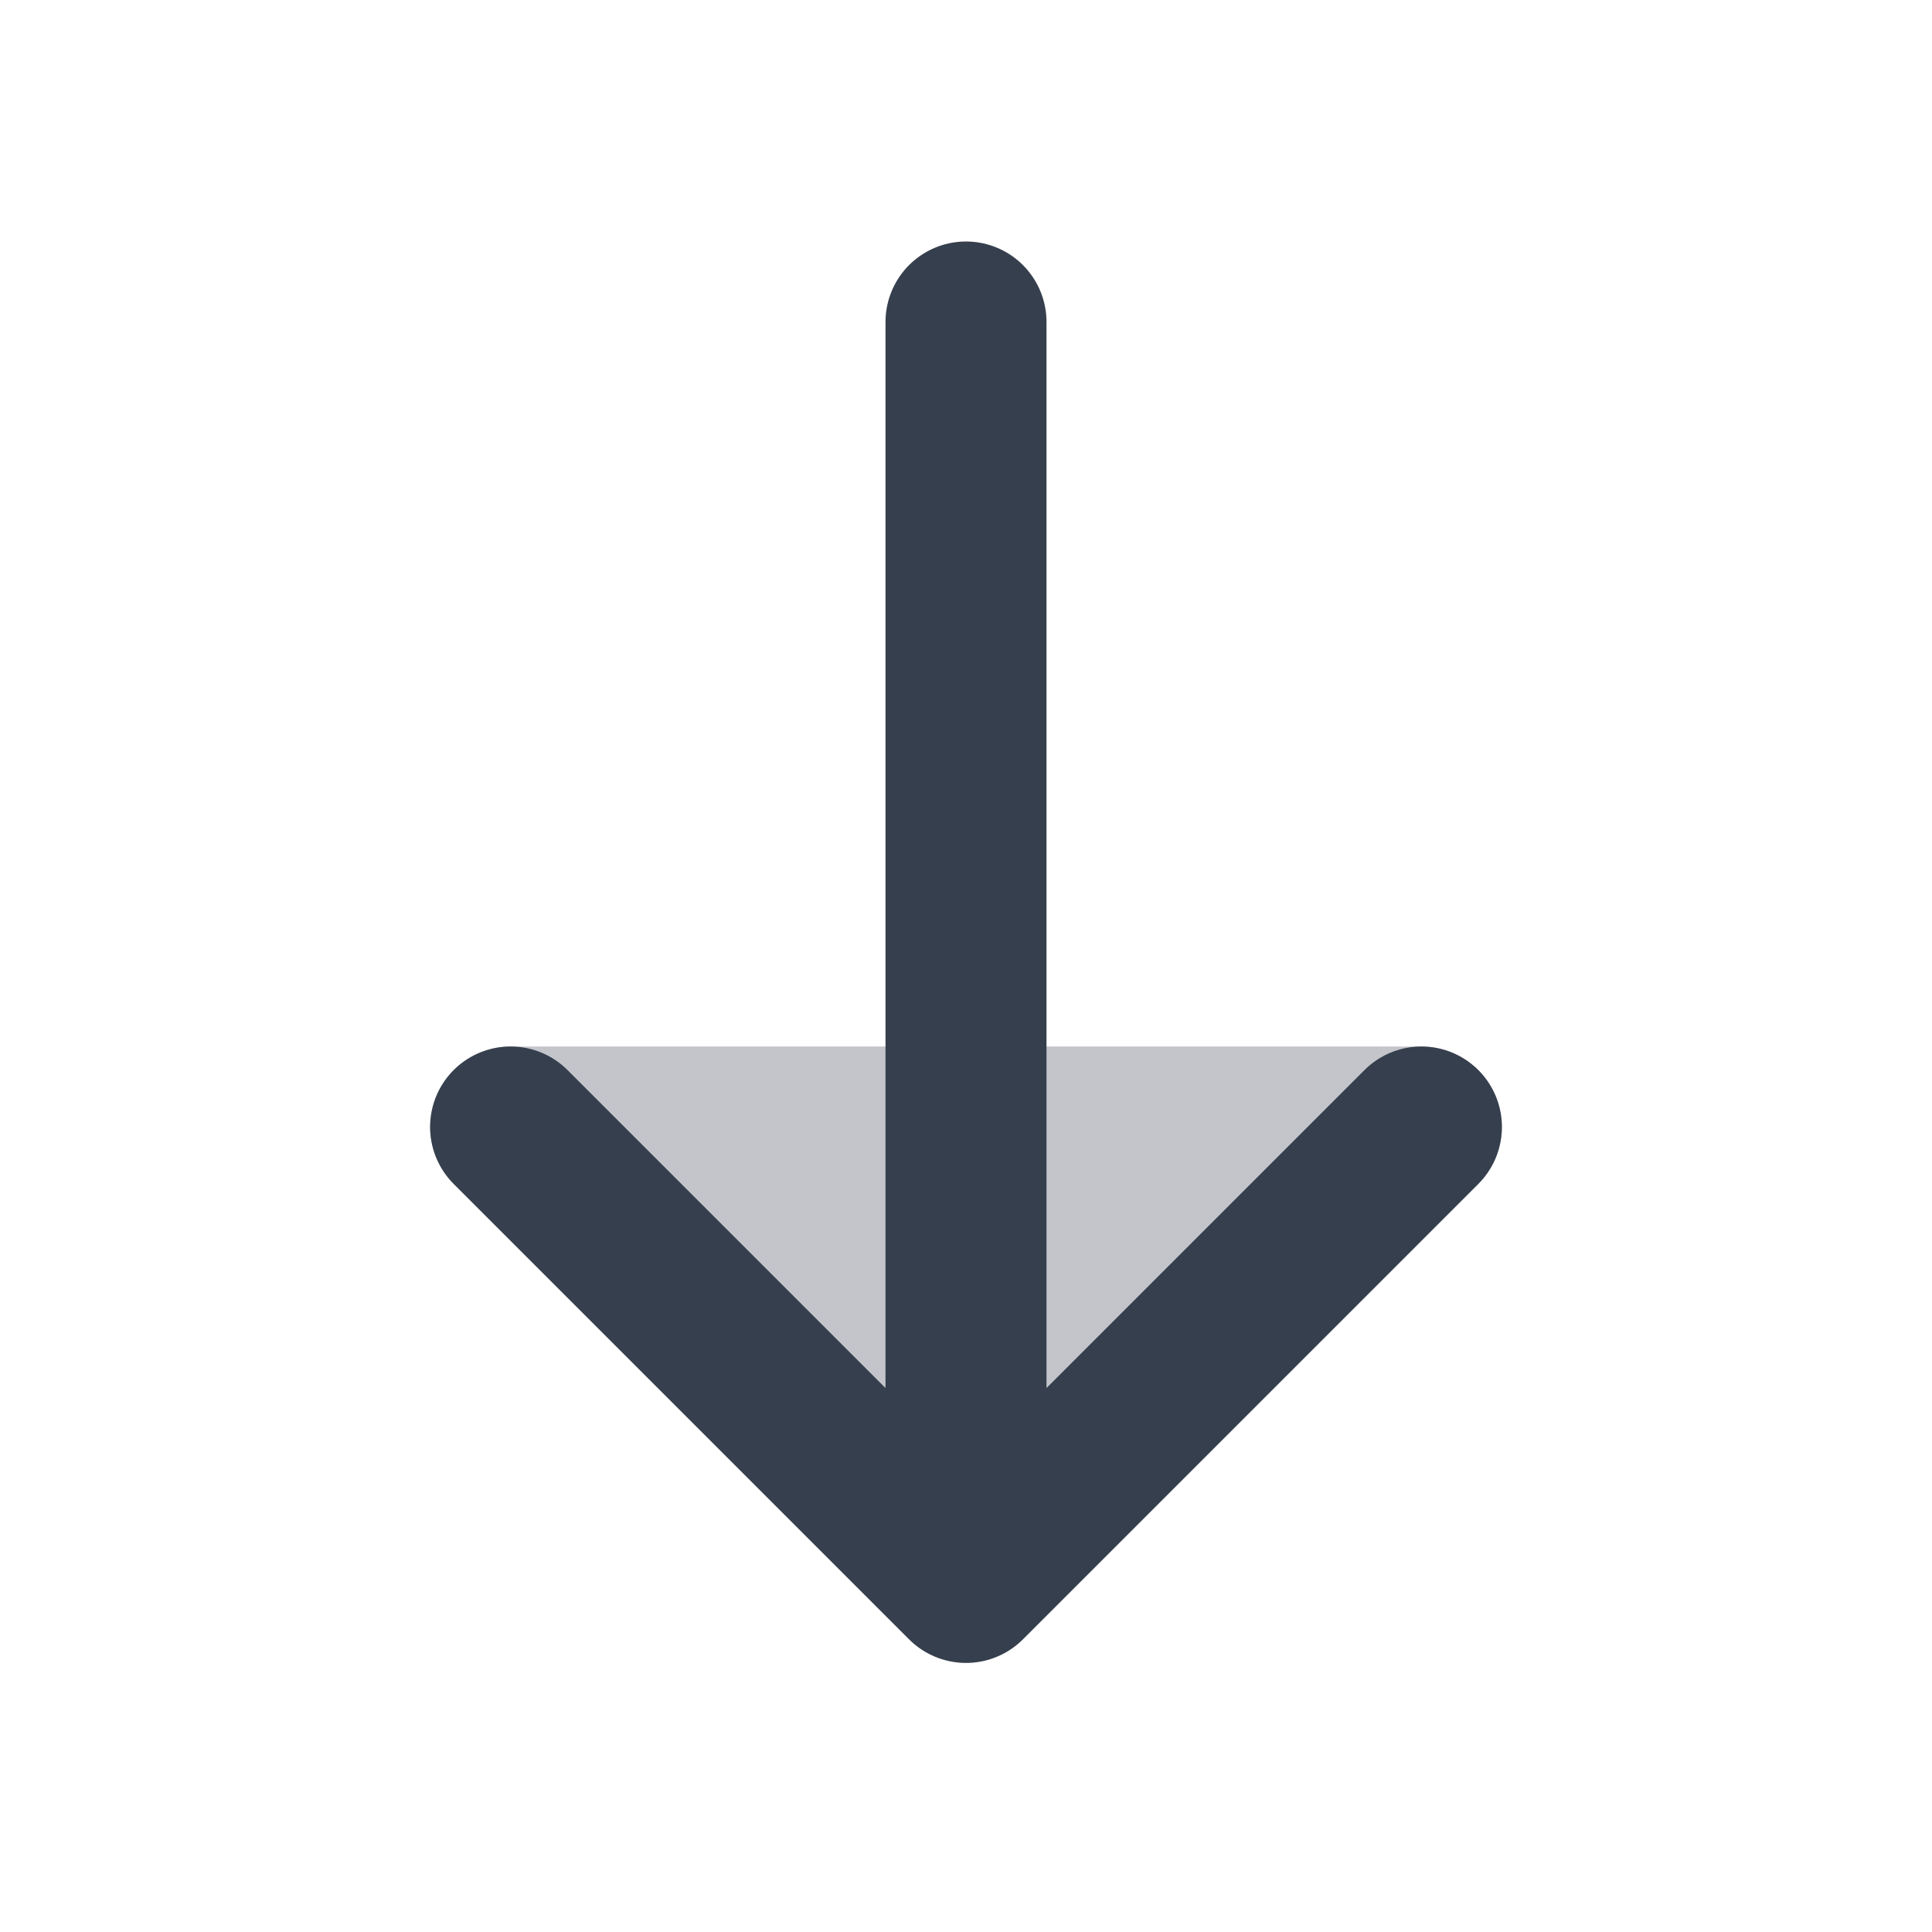 <svg width="24" height="24" viewBox="0 0 24 24" fill="none" xmlns="http://www.w3.org/2000/svg">
    <path opacity="0.3" fill-rule="evenodd" clip-rule="evenodd" d="M6.343 13L17.657 13C18.061 13 18.426 13.243 18.581 13.617C18.736 13.991 18.65 14.421 18.364 14.707L12.707 20.364C12.317 20.754 11.684 20.754 11.293 20.364L5.636 14.707C5.35 14.421 5.265 13.991 5.419 13.617C5.574 13.243 5.939 13 6.343 13Z" fill="#363F4D"/>
    <path d="M6.343 14L12 19.657L17.657 14M12 19V4" stroke="#363F4D" stroke-width="2" stroke-linecap="round" stroke-linejoin="round"/>
</svg>
